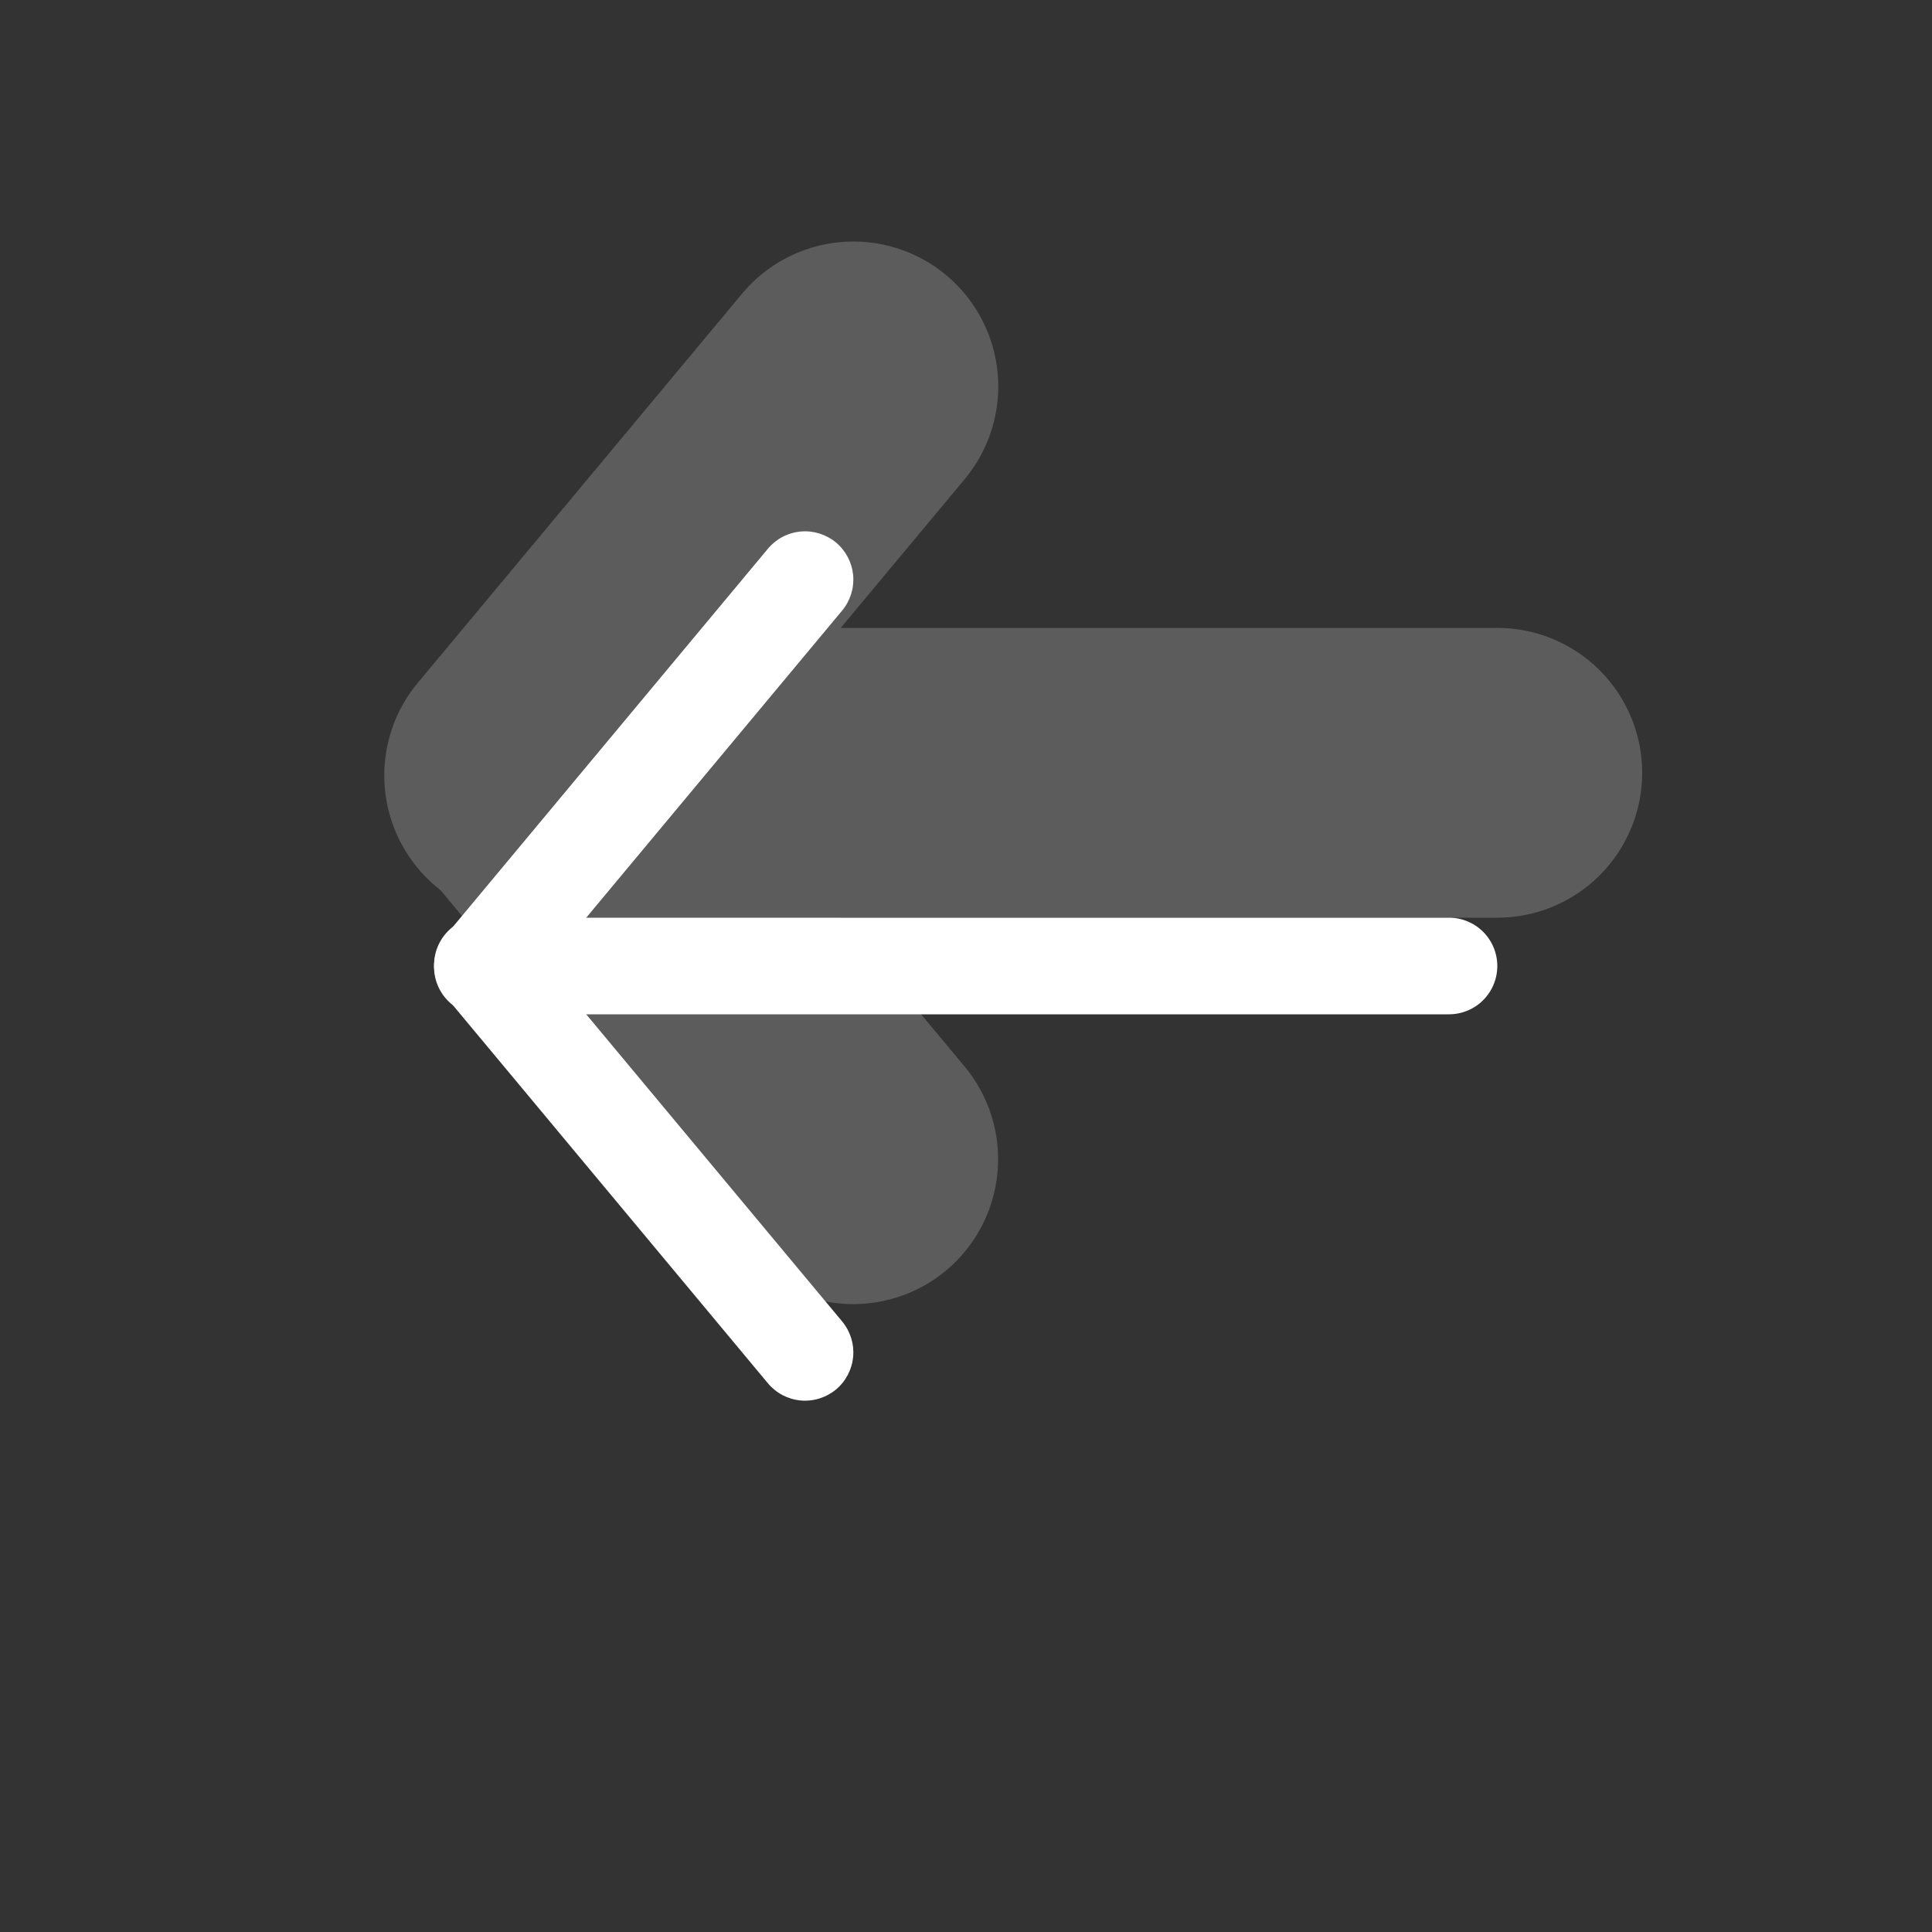 <svg width="35" height="35" viewBox="0 0 35 35" fill="none" xmlns="http://www.w3.org/2000/svg">
<rect x="0" y="0" width="35" height="35" fill="#333333" stroke="none"/>
<g opacity="0.2">
<path fill-rule="evenodd" clip-rule="evenodd" d="M17.14 23.016C16.875 23.237 16.569 23.404 16.24 23.506C15.911 23.609 15.564 23.646 15.221 23.615C14.877 23.584 14.543 23.485 14.238 23.325C13.932 23.164 13.661 22.945 13.441 22.68L7.608 15.68C7.182 15.143 6.983 14.461 7.053 13.779C7.123 13.098 7.457 12.47 7.984 12.032C8.51 11.593 9.187 11.378 9.87 11.431C10.553 11.485 11.188 11.804 11.64 12.32L17.474 19.32C17.92 19.855 18.134 20.544 18.071 21.238C18.008 21.93 17.674 22.57 17.14 23.016Z" fill="white"/>
<path fill-rule="evenodd" clip-rule="evenodd" d="M17.141 4.984C17.675 5.43 18.011 6.069 18.074 6.762C18.137 7.455 17.922 8.145 17.477 8.68L11.642 15.68C11.425 15.954 11.155 16.182 10.848 16.35C10.541 16.518 10.203 16.624 9.855 16.66C9.507 16.695 9.155 16.661 8.82 16.559C8.485 16.457 8.174 16.289 7.905 16.065C7.637 15.841 7.415 15.565 7.254 15.254C7.094 14.943 6.997 14.604 6.969 14.255C6.942 13.906 6.984 13.555 7.094 13.222C7.204 12.89 7.38 12.583 7.61 12.32L13.443 5.32C13.664 5.055 13.934 4.836 14.24 4.676C14.545 4.516 14.879 4.417 15.222 4.386C15.566 4.355 15.912 4.391 16.241 4.494C16.57 4.597 16.876 4.763 17.141 4.984Z" fill="white"/>
<path fill-rule="evenodd" clip-rule="evenodd" d="M10.5 14C10.5 13.304 10.777 12.636 11.269 12.144C11.761 11.652 12.429 11.375 13.125 11.375L27.125 11.375C27.821 11.375 28.489 11.652 28.981 12.144C29.473 12.636 29.75 13.304 29.75 14C29.75 14.696 29.473 15.364 28.981 15.856C28.489 16.349 27.821 16.625 27.125 16.625L13.125 16.625C12.429 16.625 11.761 16.349 11.269 15.856C10.777 15.364 10.5 14.696 10.5 14Z" fill="white"/>
</g>
<path fill-rule="evenodd" clip-rule="evenodd" d="M15.145 25.172C14.966 25.32 14.736 25.392 14.505 25.371C14.274 25.35 14.061 25.238 13.912 25.06L8.08 18.06C8.003 17.972 7.944 17.87 7.908 17.759C7.871 17.648 7.857 17.531 7.866 17.415C7.875 17.299 7.907 17.185 7.961 17.082C8.015 16.978 8.088 16.886 8.178 16.811C8.268 16.737 8.371 16.681 8.483 16.647C8.595 16.613 8.712 16.601 8.828 16.613C8.944 16.625 9.057 16.66 9.159 16.716C9.261 16.773 9.351 16.849 9.424 16.94L15.257 23.94C15.405 24.118 15.476 24.348 15.456 24.579C15.434 24.81 15.323 25.023 15.145 25.172Z" fill="white"/>
<path fill-rule="evenodd" clip-rule="evenodd" d="M15.145 9.828C15.323 9.977 15.434 10.19 15.456 10.421C15.476 10.652 15.405 10.882 15.257 11.06L9.424 18.06C9.351 18.151 9.261 18.227 9.159 18.283C9.057 18.34 8.944 18.375 8.828 18.387C8.712 18.398 8.595 18.387 8.483 18.353C8.371 18.319 8.268 18.263 8.178 18.188C8.088 18.114 8.015 18.022 7.961 17.918C7.907 17.814 7.875 17.701 7.866 17.585C7.857 17.469 7.871 17.352 7.908 17.241C7.944 17.13 8.003 17.028 8.08 16.94L13.912 9.94C14.061 9.762 14.274 9.65 14.505 9.629C14.736 9.608 14.966 9.68 15.145 9.828Z" fill="white"/>
<path fill-rule="evenodd" clip-rule="evenodd" d="M8.75 17.5C8.75 17.268 8.842 17.045 9.006 16.881C9.17 16.717 9.393 16.625 9.625 16.625L26.25 16.625C26.482 16.625 26.705 16.717 26.869 16.881C27.033 17.045 27.125 17.268 27.125 17.5C27.125 17.732 27.033 17.955 26.869 18.119C26.705 18.283 26.482 18.375 26.25 18.375L9.625 18.375C9.393 18.375 9.17 18.283 9.006 18.119C8.842 17.955 8.75 17.732 8.75 17.5Z" fill="white"/>
</svg>
